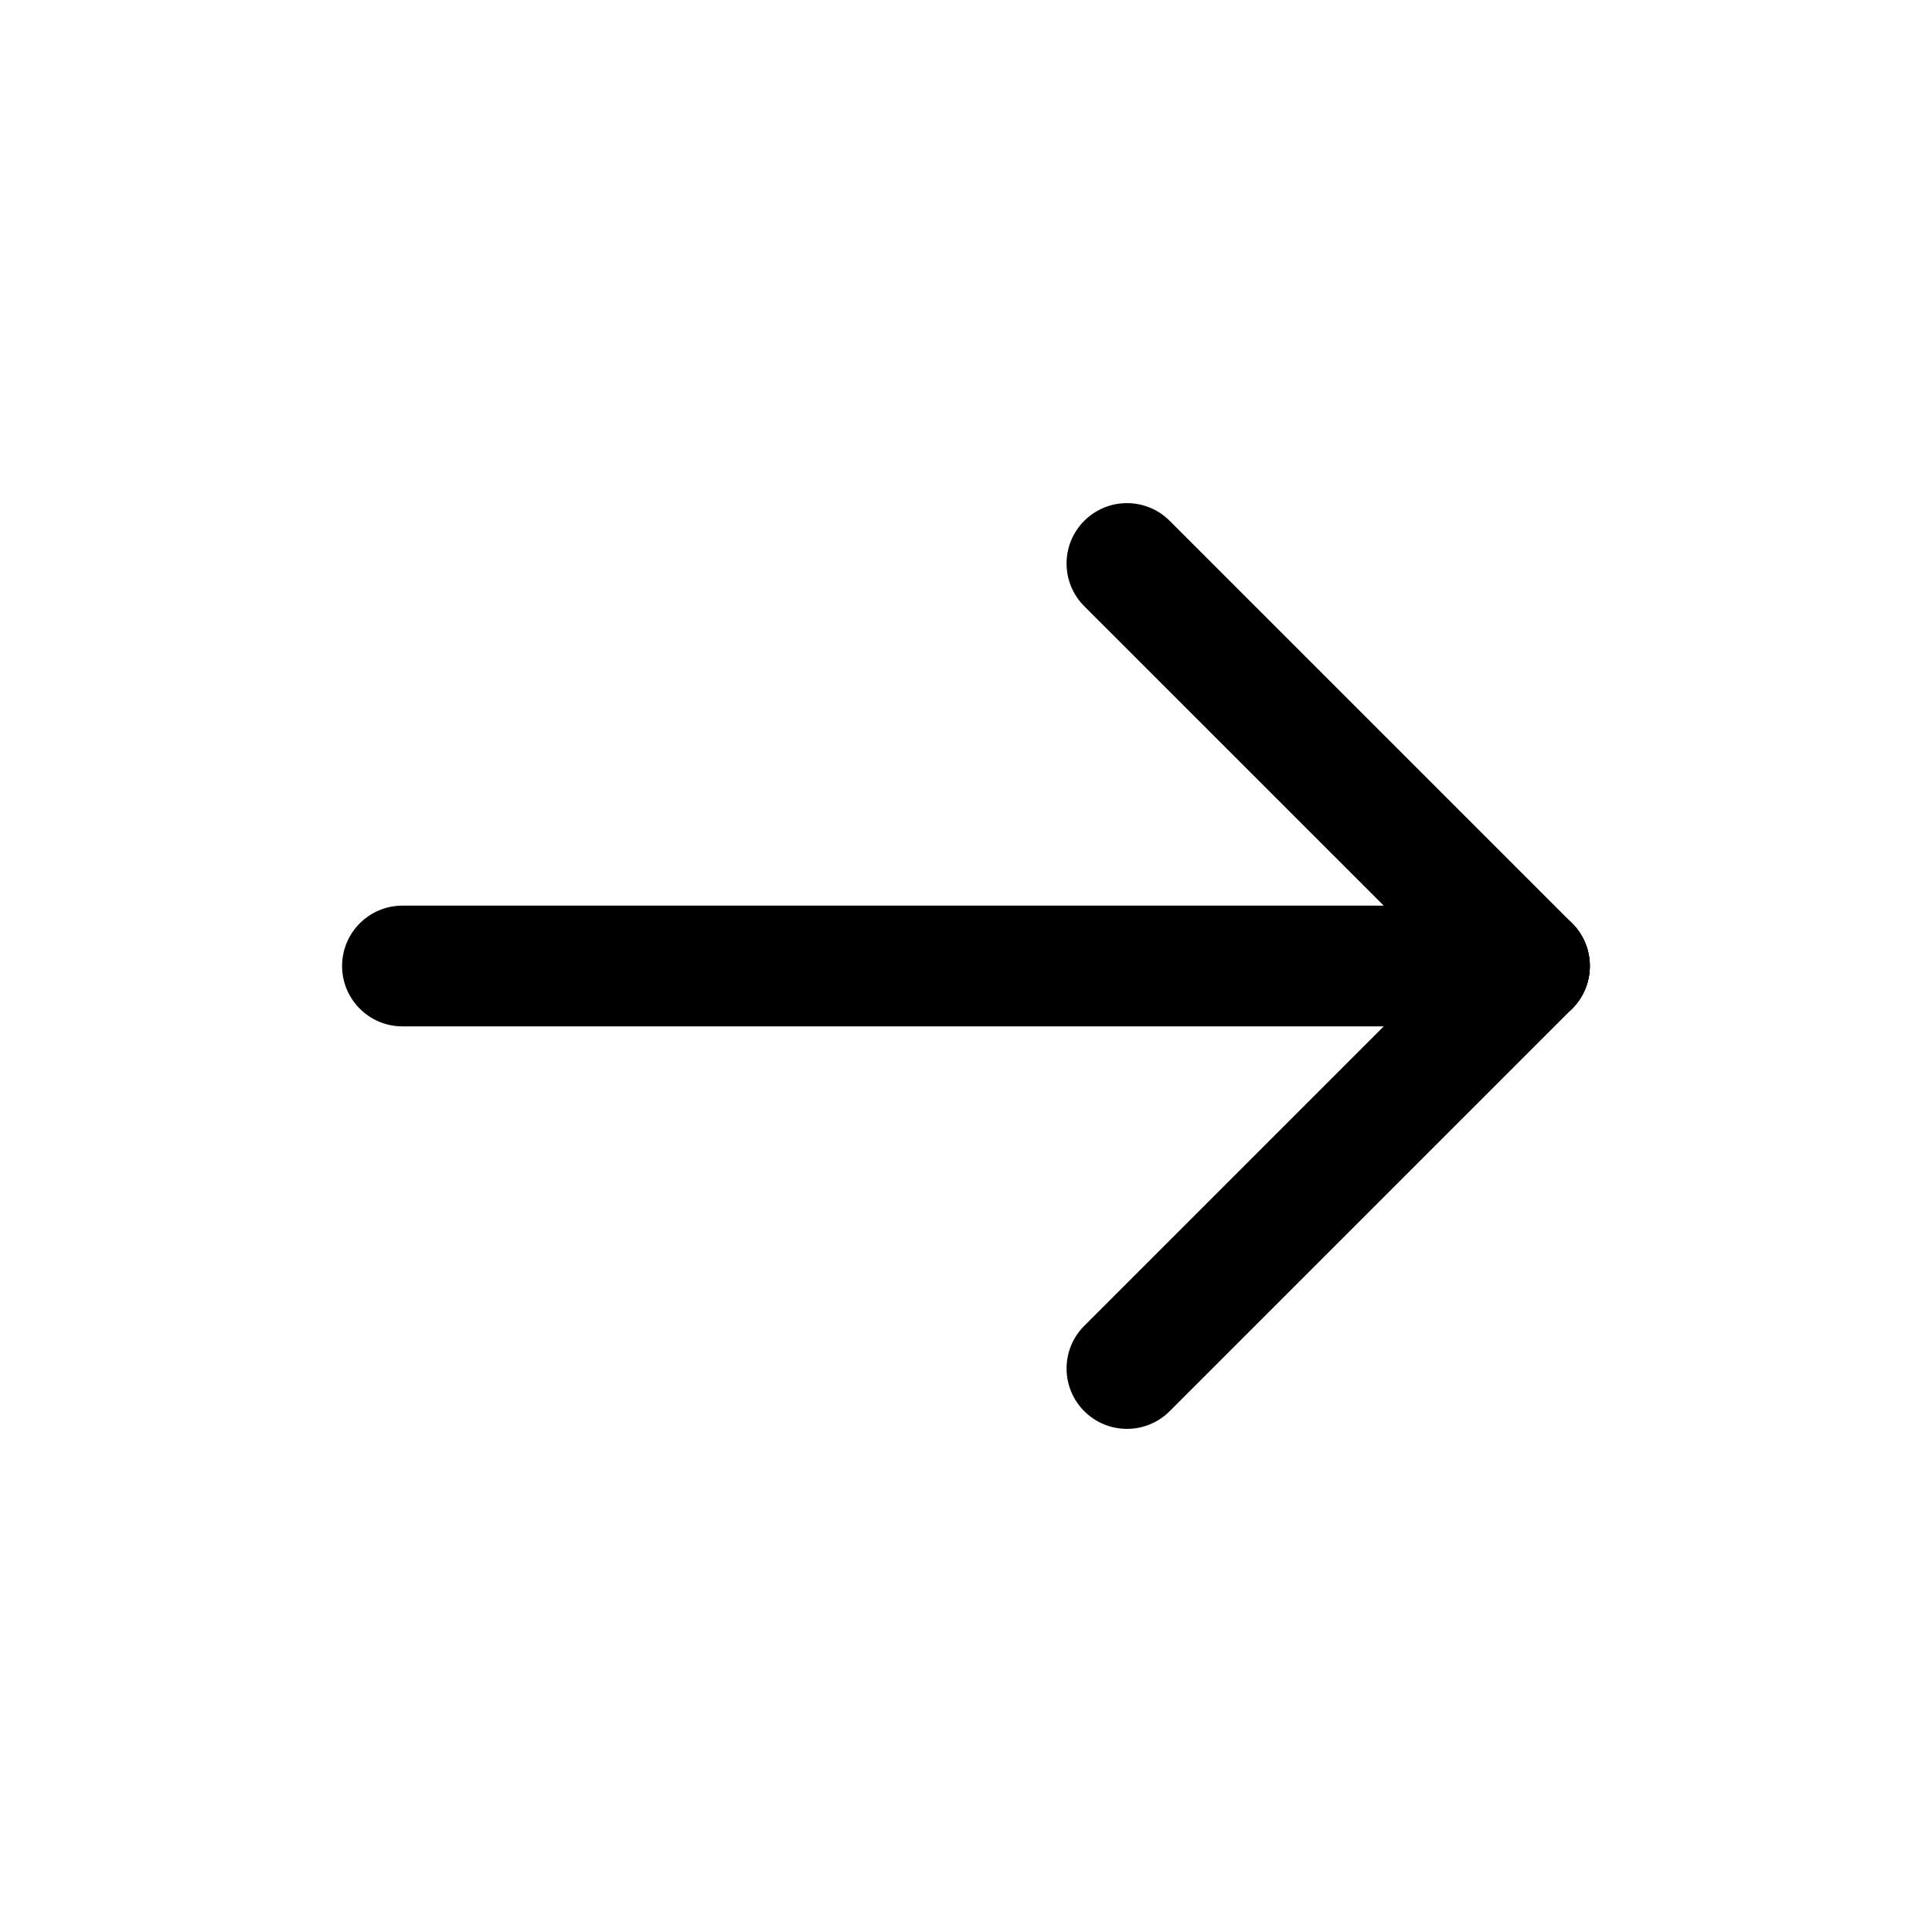 <svg xmlns="http://www.w3.org/2000/svg" width="32" height="32" viewBox="0 0 32 32">
    <path fill-rule="evenodd" clip-rule="evenodd"
        d="M5.666 16C5.666 15.448 6.114 15 6.666 15H25.333C25.885 15 26.333 15.448 26.333 16C26.333 16.552 25.885 17 25.333 17H6.666C6.114 17 5.666 16.552 5.666 16Z" />
    <path fill-rule="evenodd" clip-rule="evenodd"
        d="M26.04 15.293C26.43 15.683 26.43 16.317 26.04 16.707L19.373 23.374C18.983 23.764 18.349 23.764 17.959 23.374C17.568 22.983 17.568 22.35 17.959 21.96L24.626 15.293C25.016 14.902 25.649 14.902 26.04 15.293Z" />
    <path fill-rule="evenodd" clip-rule="evenodd"
        d="M17.959 8.626C18.349 8.236 18.983 8.236 19.373 8.626L26.04 15.293C26.43 15.684 26.43 16.317 26.04 16.707C25.649 17.098 25.016 17.098 24.626 16.707L17.959 10.041C17.568 9.65 17.568 9.017 17.959 8.626Z" />
</svg>